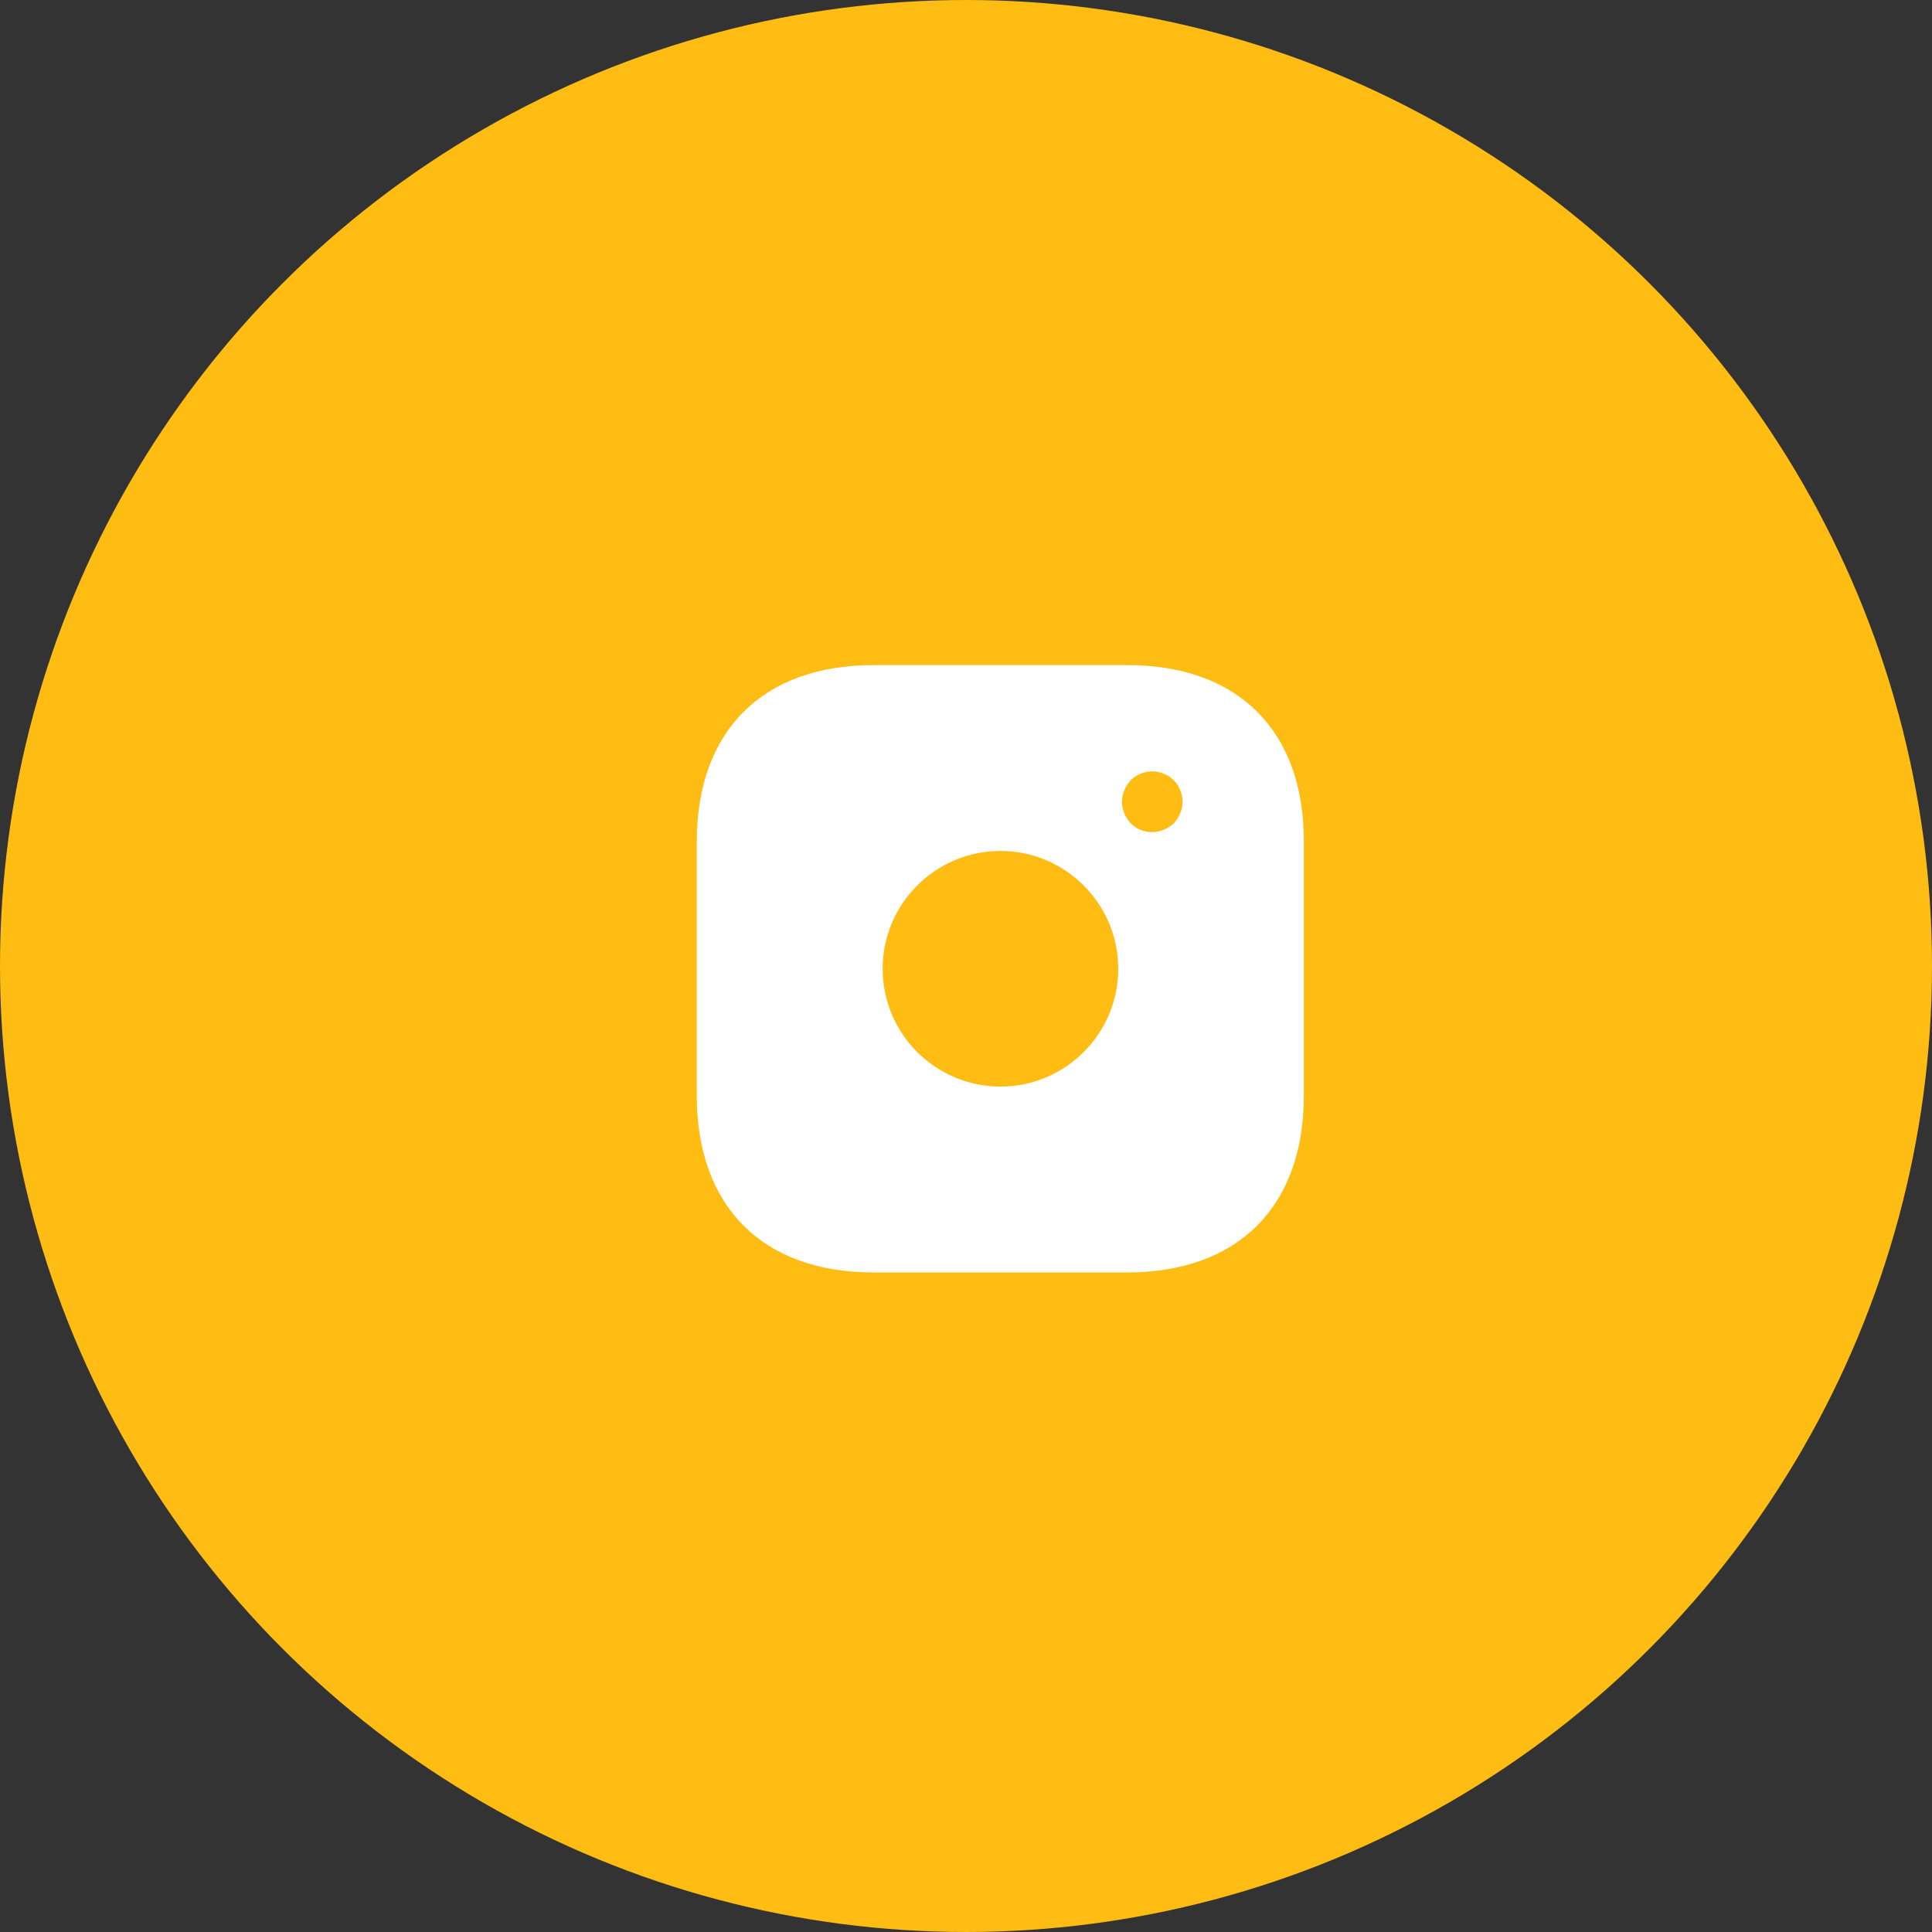 <svg width="61" height="61" viewBox="0 0 61 61" fill="none" xmlns="http://www.w3.org/2000/svg">
<rect x="0" y="0" width="61" height="61" fill="#333333" stroke="none"/>
<g id="Group 8632">
<circle id="Ellipse 7" cx="30.5" cy="30.5" r="30.5" fill="#FFBC12"/>
<path id="Vector" d="M35.605 21H27.57C24.081 21 22 23.081 22 26.57V34.595C22 38.095 24.081 40.175 27.57 40.175H35.595C39.085 40.175 41.166 38.095 41.166 34.605V26.57C41.175 23.081 39.095 21 35.605 21ZM31.588 34.307C29.536 34.307 27.868 32.639 27.868 30.588C27.868 28.536 29.536 26.868 31.588 26.868C33.639 26.868 35.307 28.536 35.307 30.588C35.307 32.639 33.639 34.307 31.588 34.307ZM37.263 25.679C37.215 25.794 37.148 25.899 37.062 25.995C36.966 26.081 36.861 26.148 36.746 26.197C36.631 26.244 36.506 26.273 36.381 26.273C36.123 26.273 35.883 26.177 35.701 25.995C35.614 25.899 35.547 25.794 35.499 25.679C35.451 25.564 35.423 25.439 35.423 25.314C35.423 25.19 35.451 25.065 35.499 24.95C35.547 24.825 35.614 24.73 35.701 24.634C35.921 24.413 36.257 24.308 36.563 24.375C36.631 24.384 36.688 24.404 36.746 24.432C36.803 24.451 36.861 24.48 36.918 24.519C36.966 24.547 37.014 24.595 37.062 24.634C37.148 24.73 37.215 24.825 37.263 24.95C37.311 25.065 37.34 25.19 37.34 25.314C37.34 25.439 37.311 25.564 37.263 25.679Z" fill="white"/>
</g>
</svg>
